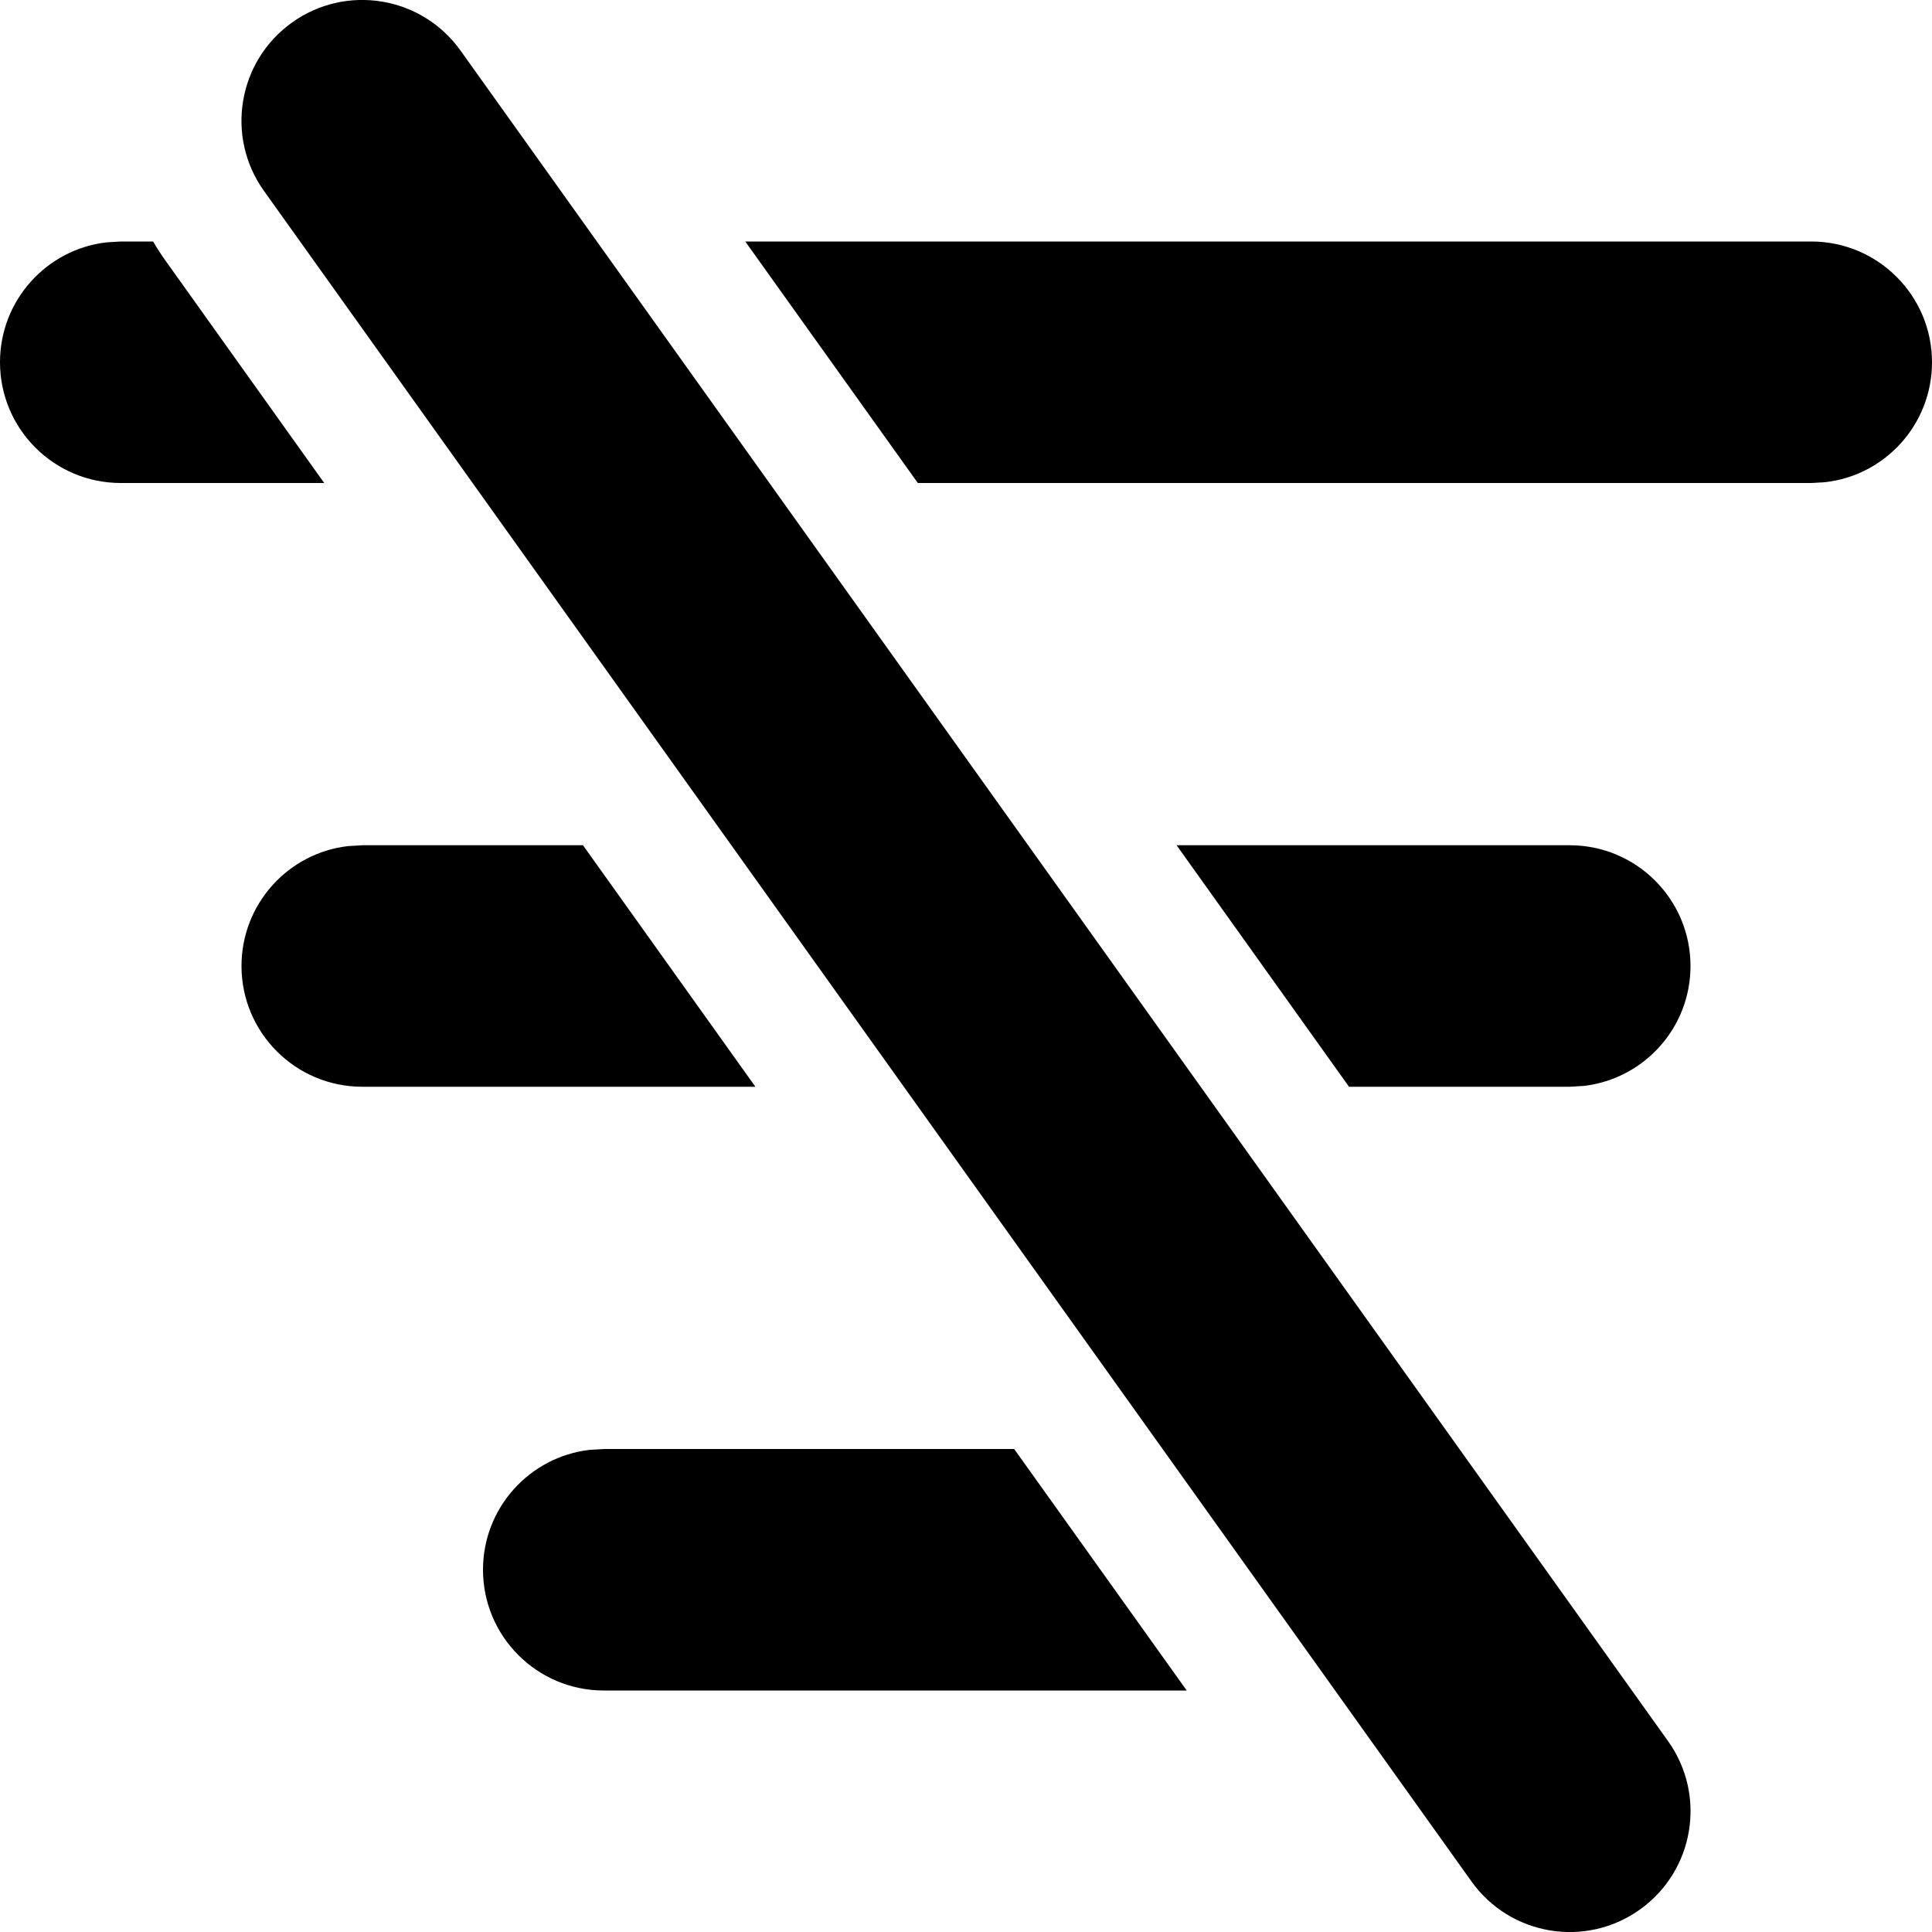 <svg width="16" height="16" viewBox="0 0 16 16" fill="none" xmlns="http://www.w3.org/2000/svg">
<path d="M8.399 12L9.828 14H5C4.448 14 4 13.552 4 13C4 12.487 4.386 12.065 4.883 12.007L5 12H8.399Z" fill="currentColor"/>
<path d="M11.172 9H13L13.117 8.993C13.614 8.935 14 8.513 14 8C14 7.448 13.552 7 13 7H9.744L11.172 9Z" fill="currentColor"/>
<path d="M4.828 7L6.256 9H3C2.448 9 2 8.552 2 8C2 7.487 2.386 7.064 2.883 7.007L3 7H4.828Z" fill="currentColor"/>
<path d="M7.601 4H15L15.117 3.993C15.614 3.936 16 3.513 16 3C16 2.448 15.552 2 15 2H6.172L7.601 4Z" fill="currentColor"/>
<path d="M1.268 2C1.3 2.055 1.335 2.109 1.373 2.162L2.685 4H1C0.448 4 0 3.552 0 3C0 2.487 0.386 2.064 0.883 2.007L1 2H1.268Z" fill="currentColor"/>
<path fill-rule="evenodd" clip-rule="evenodd" d="M13.581 15.814C14.031 15.493 14.135 14.868 13.814 14.419L3.814 0.419C3.493 -0.031 2.868 -0.135 2.419 0.186C1.969 0.507 1.865 1.132 2.186 1.581L12.186 15.581C12.507 16.031 13.132 16.135 13.581 15.814Z" fill="currentColor"/>
</svg>
